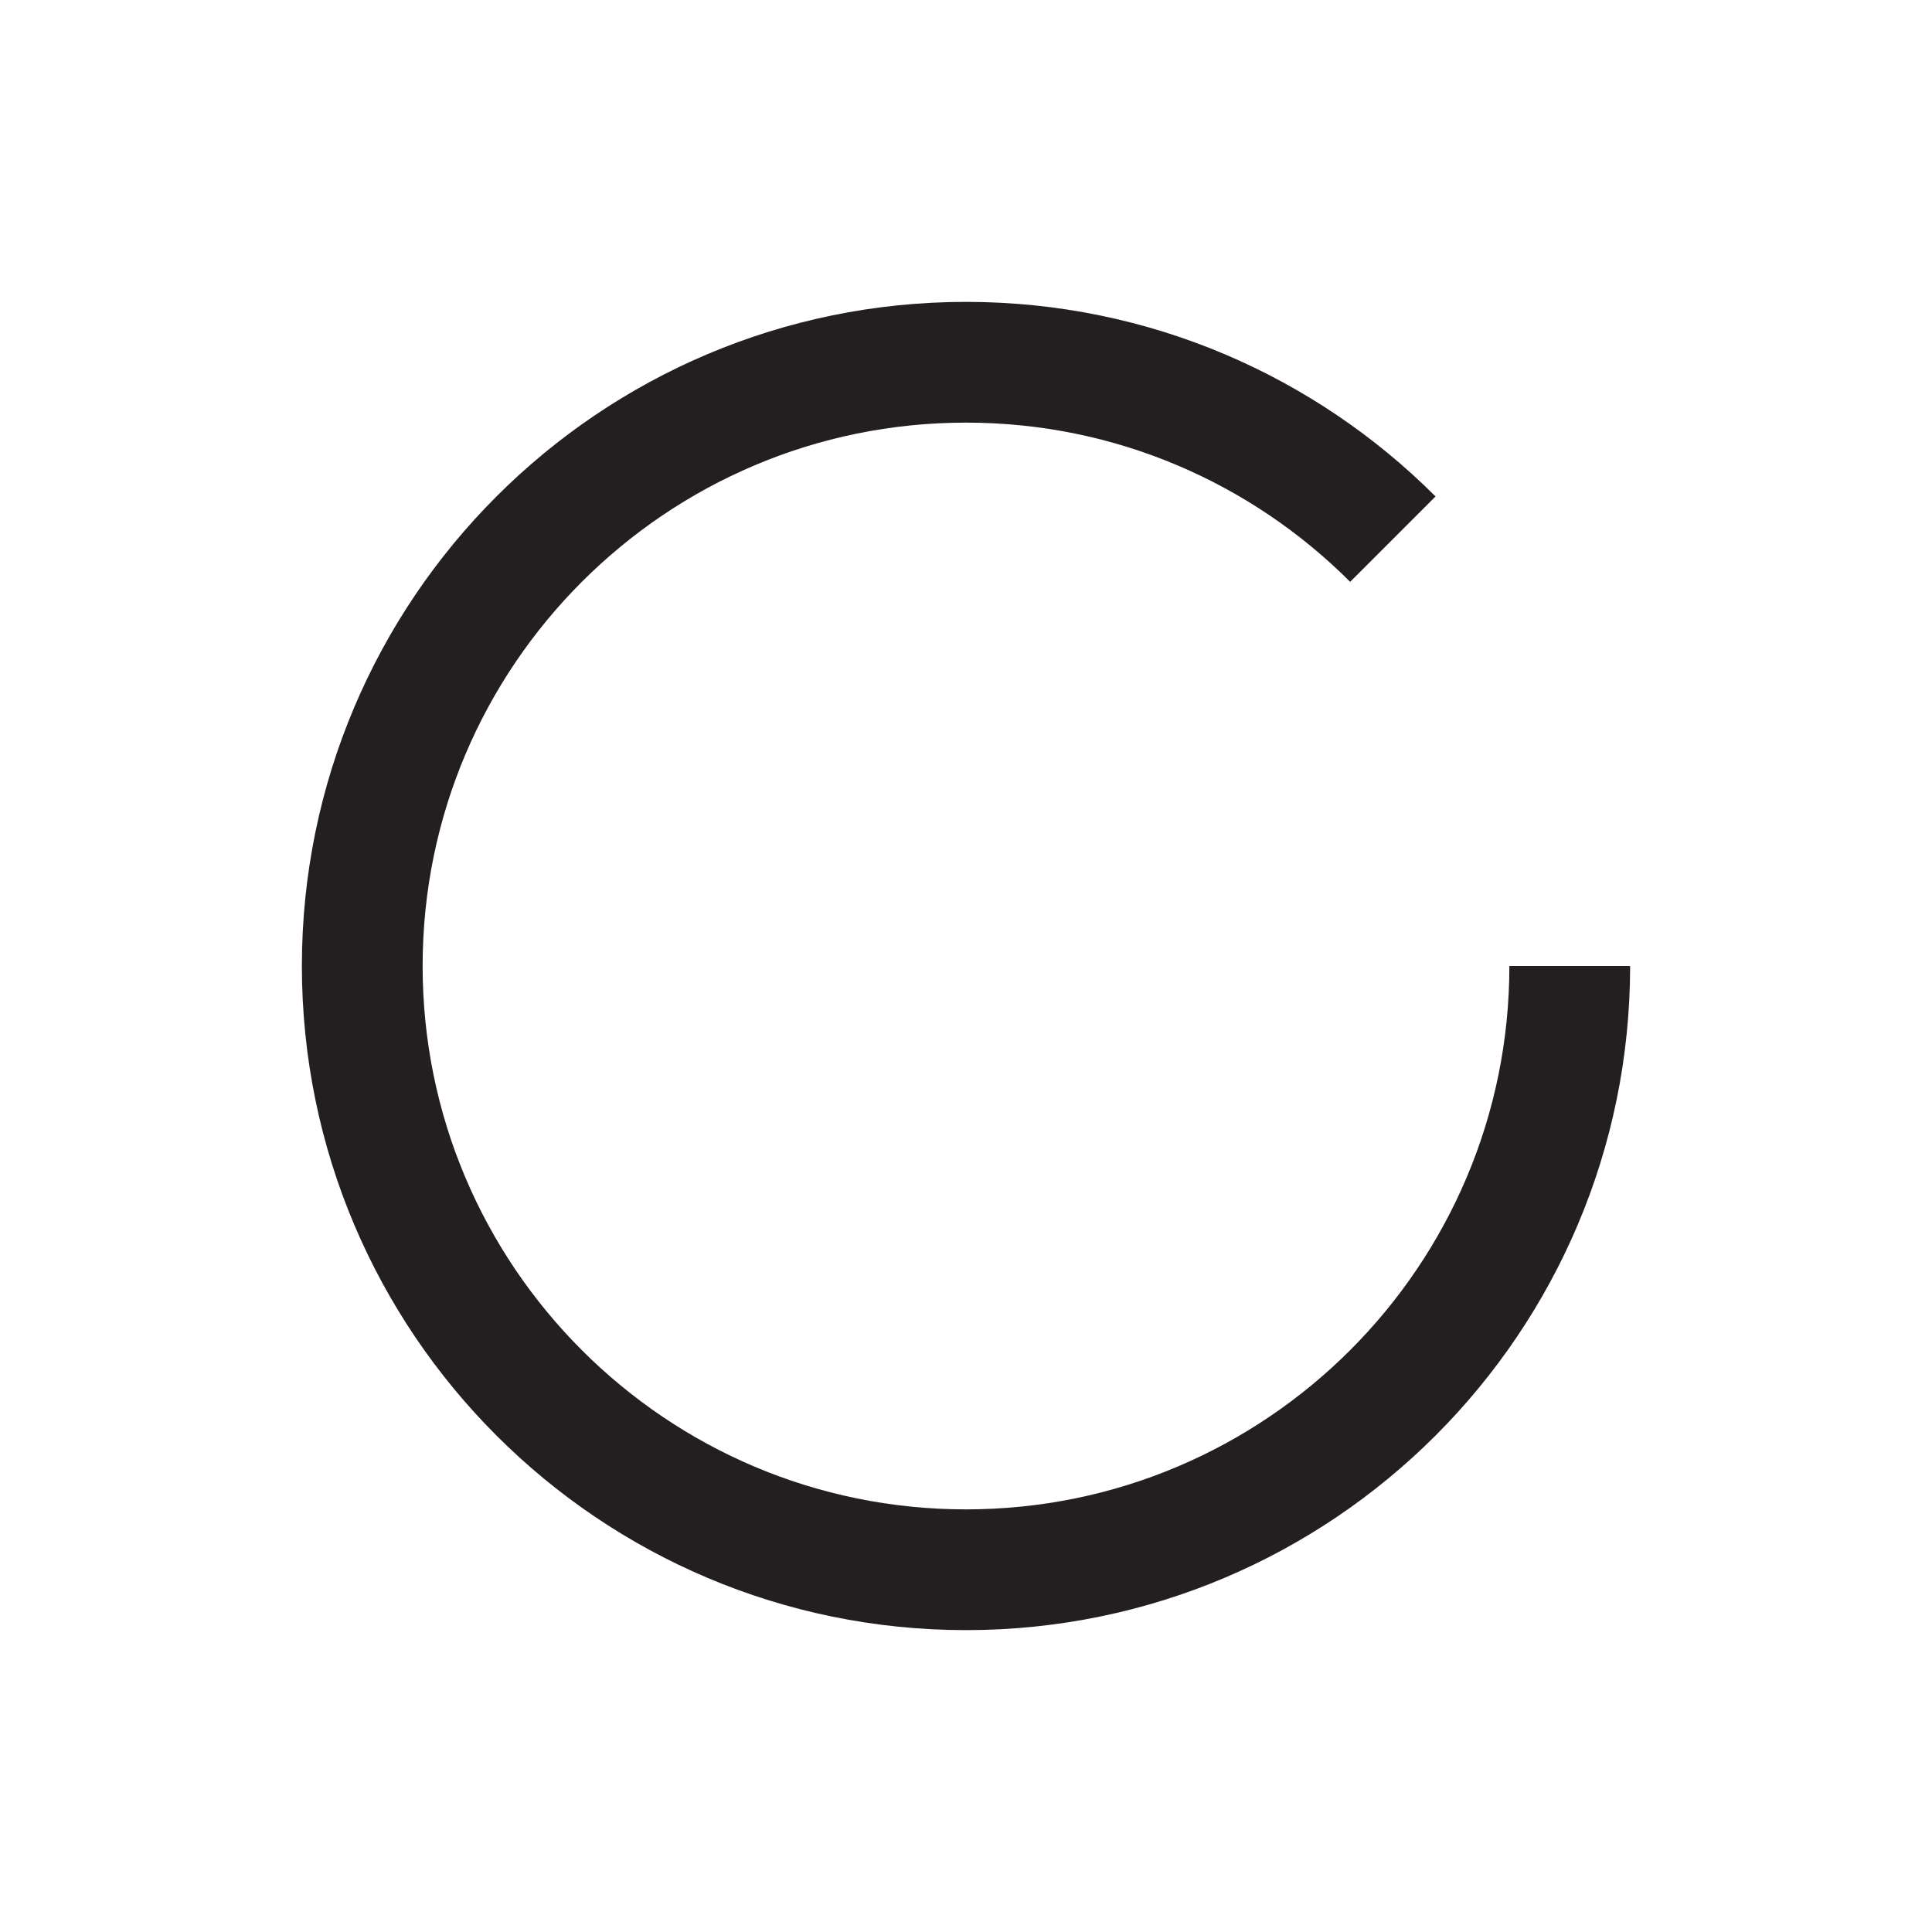 <?xml version="1.0" encoding="UTF-8"?>
<svg id="Layer_1" data-name="Layer 1" xmlns="http://www.w3.org/2000/svg" viewBox="0 0 32 32">
  <defs>
    <style>
      .cls-1 {
        fill: none;
        stroke: #231f20;
        stroke-miterlimit: 10;
        stroke-width: 2px;
      }
    </style>
  </defs>
  <path class="cls-1" d="M26,16c0,5.52-4.48,10-10,10s-10-4.48-10-10,4.48-10,10-10c2.76,0,5.26,1.12,7.07,2.93">
    <animateTransform
      attributeName="transform"
      type="rotate"
      from="0 16 16"
      to="360 16 16"
      dur="0.5s"
      repeatCount="indefinite"
    />
  </path>
</svg>